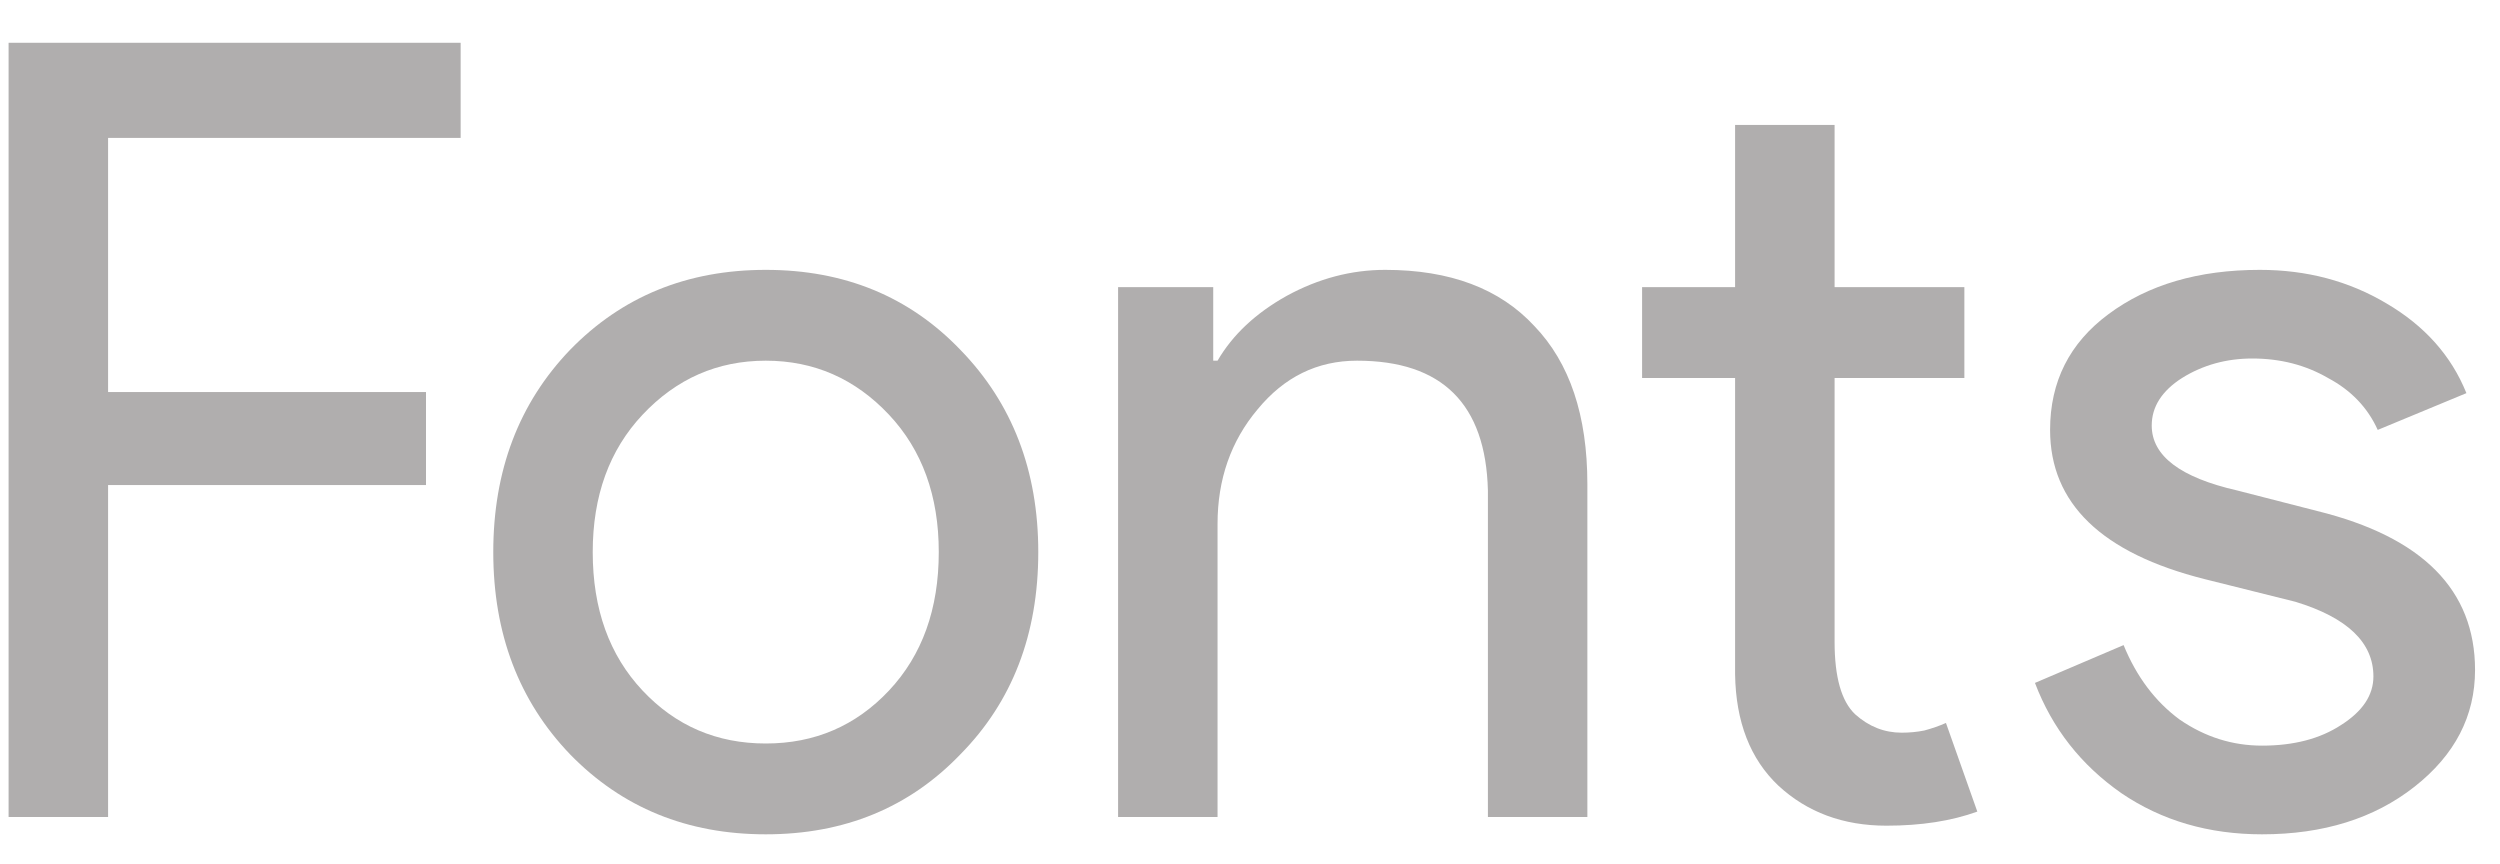 <svg width="55" height="19" viewBox="0 0 55 19" fill="none" xmlns="http://www.w3.org/2000/svg">
<path d="M2.378 10.671V17.974H0.189V0.941H10.134V3.034H2.378V8.625H9.372V10.671H2.378Z" fill="#B0AEAE"/>
<path d="M10.852 12.146C10.852 10.354 11.415 8.871 12.541 7.697C13.683 6.523 15.118 5.937 16.847 5.937C18.576 5.937 20.003 6.523 21.129 7.697C22.271 8.871 22.842 10.354 22.842 12.146C22.842 13.954 22.271 15.437 21.129 16.595C20.003 17.768 18.576 18.355 16.847 18.355C15.118 18.355 13.683 17.768 12.541 16.595C11.415 15.421 10.852 13.938 10.852 12.146ZM13.04 12.146C13.04 13.399 13.405 14.414 14.135 15.191C14.864 15.968 15.768 16.357 16.847 16.357C17.925 16.357 18.829 15.968 19.559 15.191C20.288 14.414 20.653 13.399 20.653 12.146C20.653 10.909 20.288 9.902 19.559 9.125C18.814 8.332 17.909 7.935 16.847 7.935C15.784 7.935 14.88 8.332 14.135 9.125C13.405 9.902 13.04 10.909 13.04 12.146Z" fill="#B0AEAE"/>
<path d="M24.598 6.317H26.691V7.935H26.786C27.119 7.364 27.627 6.888 28.309 6.508C29.007 6.127 29.728 5.937 30.474 5.937C31.901 5.937 32.995 6.349 33.757 7.174C34.534 7.983 34.922 9.14 34.922 10.647V17.974H32.734V10.79C32.686 8.887 31.727 7.935 29.855 7.935C28.983 7.935 28.253 8.292 27.667 9.006C27.08 9.703 26.786 10.544 26.786 11.527V17.974H24.598V6.317Z" fill="#B0AEAE"/>
<path d="M41.503 18.165C40.551 18.165 39.758 17.871 39.124 17.284C38.505 16.698 38.188 15.881 38.172 14.834V8.316H36.126V6.317H38.172V2.749H40.361V6.317H43.216V8.316H40.361V14.12C40.361 14.898 40.512 15.429 40.813 15.714C41.114 15.984 41.455 16.119 41.836 16.119C42.01 16.119 42.177 16.103 42.335 16.071C42.51 16.024 42.669 15.968 42.811 15.905L43.501 17.855C42.93 18.062 42.264 18.165 41.503 18.165Z" fill="#B0AEAE"/>
<path d="M54.451 14.739C54.451 15.754 54.007 16.61 53.119 17.308C52.231 18.006 51.113 18.355 49.765 18.355C48.591 18.355 47.56 18.054 46.672 17.451C45.784 16.832 45.149 16.024 44.769 15.024L46.719 14.192C47.005 14.89 47.417 15.437 47.956 15.833C48.512 16.214 49.114 16.404 49.765 16.404C50.462 16.404 51.041 16.253 51.501 15.952C51.977 15.651 52.215 15.294 52.215 14.882C52.215 14.136 51.644 13.589 50.502 13.24L48.504 12.741C46.236 12.17 45.102 11.075 45.102 9.458C45.102 8.395 45.53 7.546 46.386 6.912C47.259 6.262 48.369 5.937 49.717 5.937C50.748 5.937 51.676 6.183 52.5 6.674C53.341 7.166 53.928 7.824 54.261 8.649L52.31 9.458C52.088 8.966 51.723 8.585 51.216 8.316C50.724 8.03 50.169 7.887 49.55 7.887C48.98 7.887 48.464 8.03 48.004 8.316C47.56 8.601 47.338 8.95 47.338 9.362C47.338 10.028 47.965 10.504 49.217 10.79L50.978 11.242C53.293 11.813 54.451 12.979 54.451 14.739Z" fill="#B0AEAE"/>
</svg>
